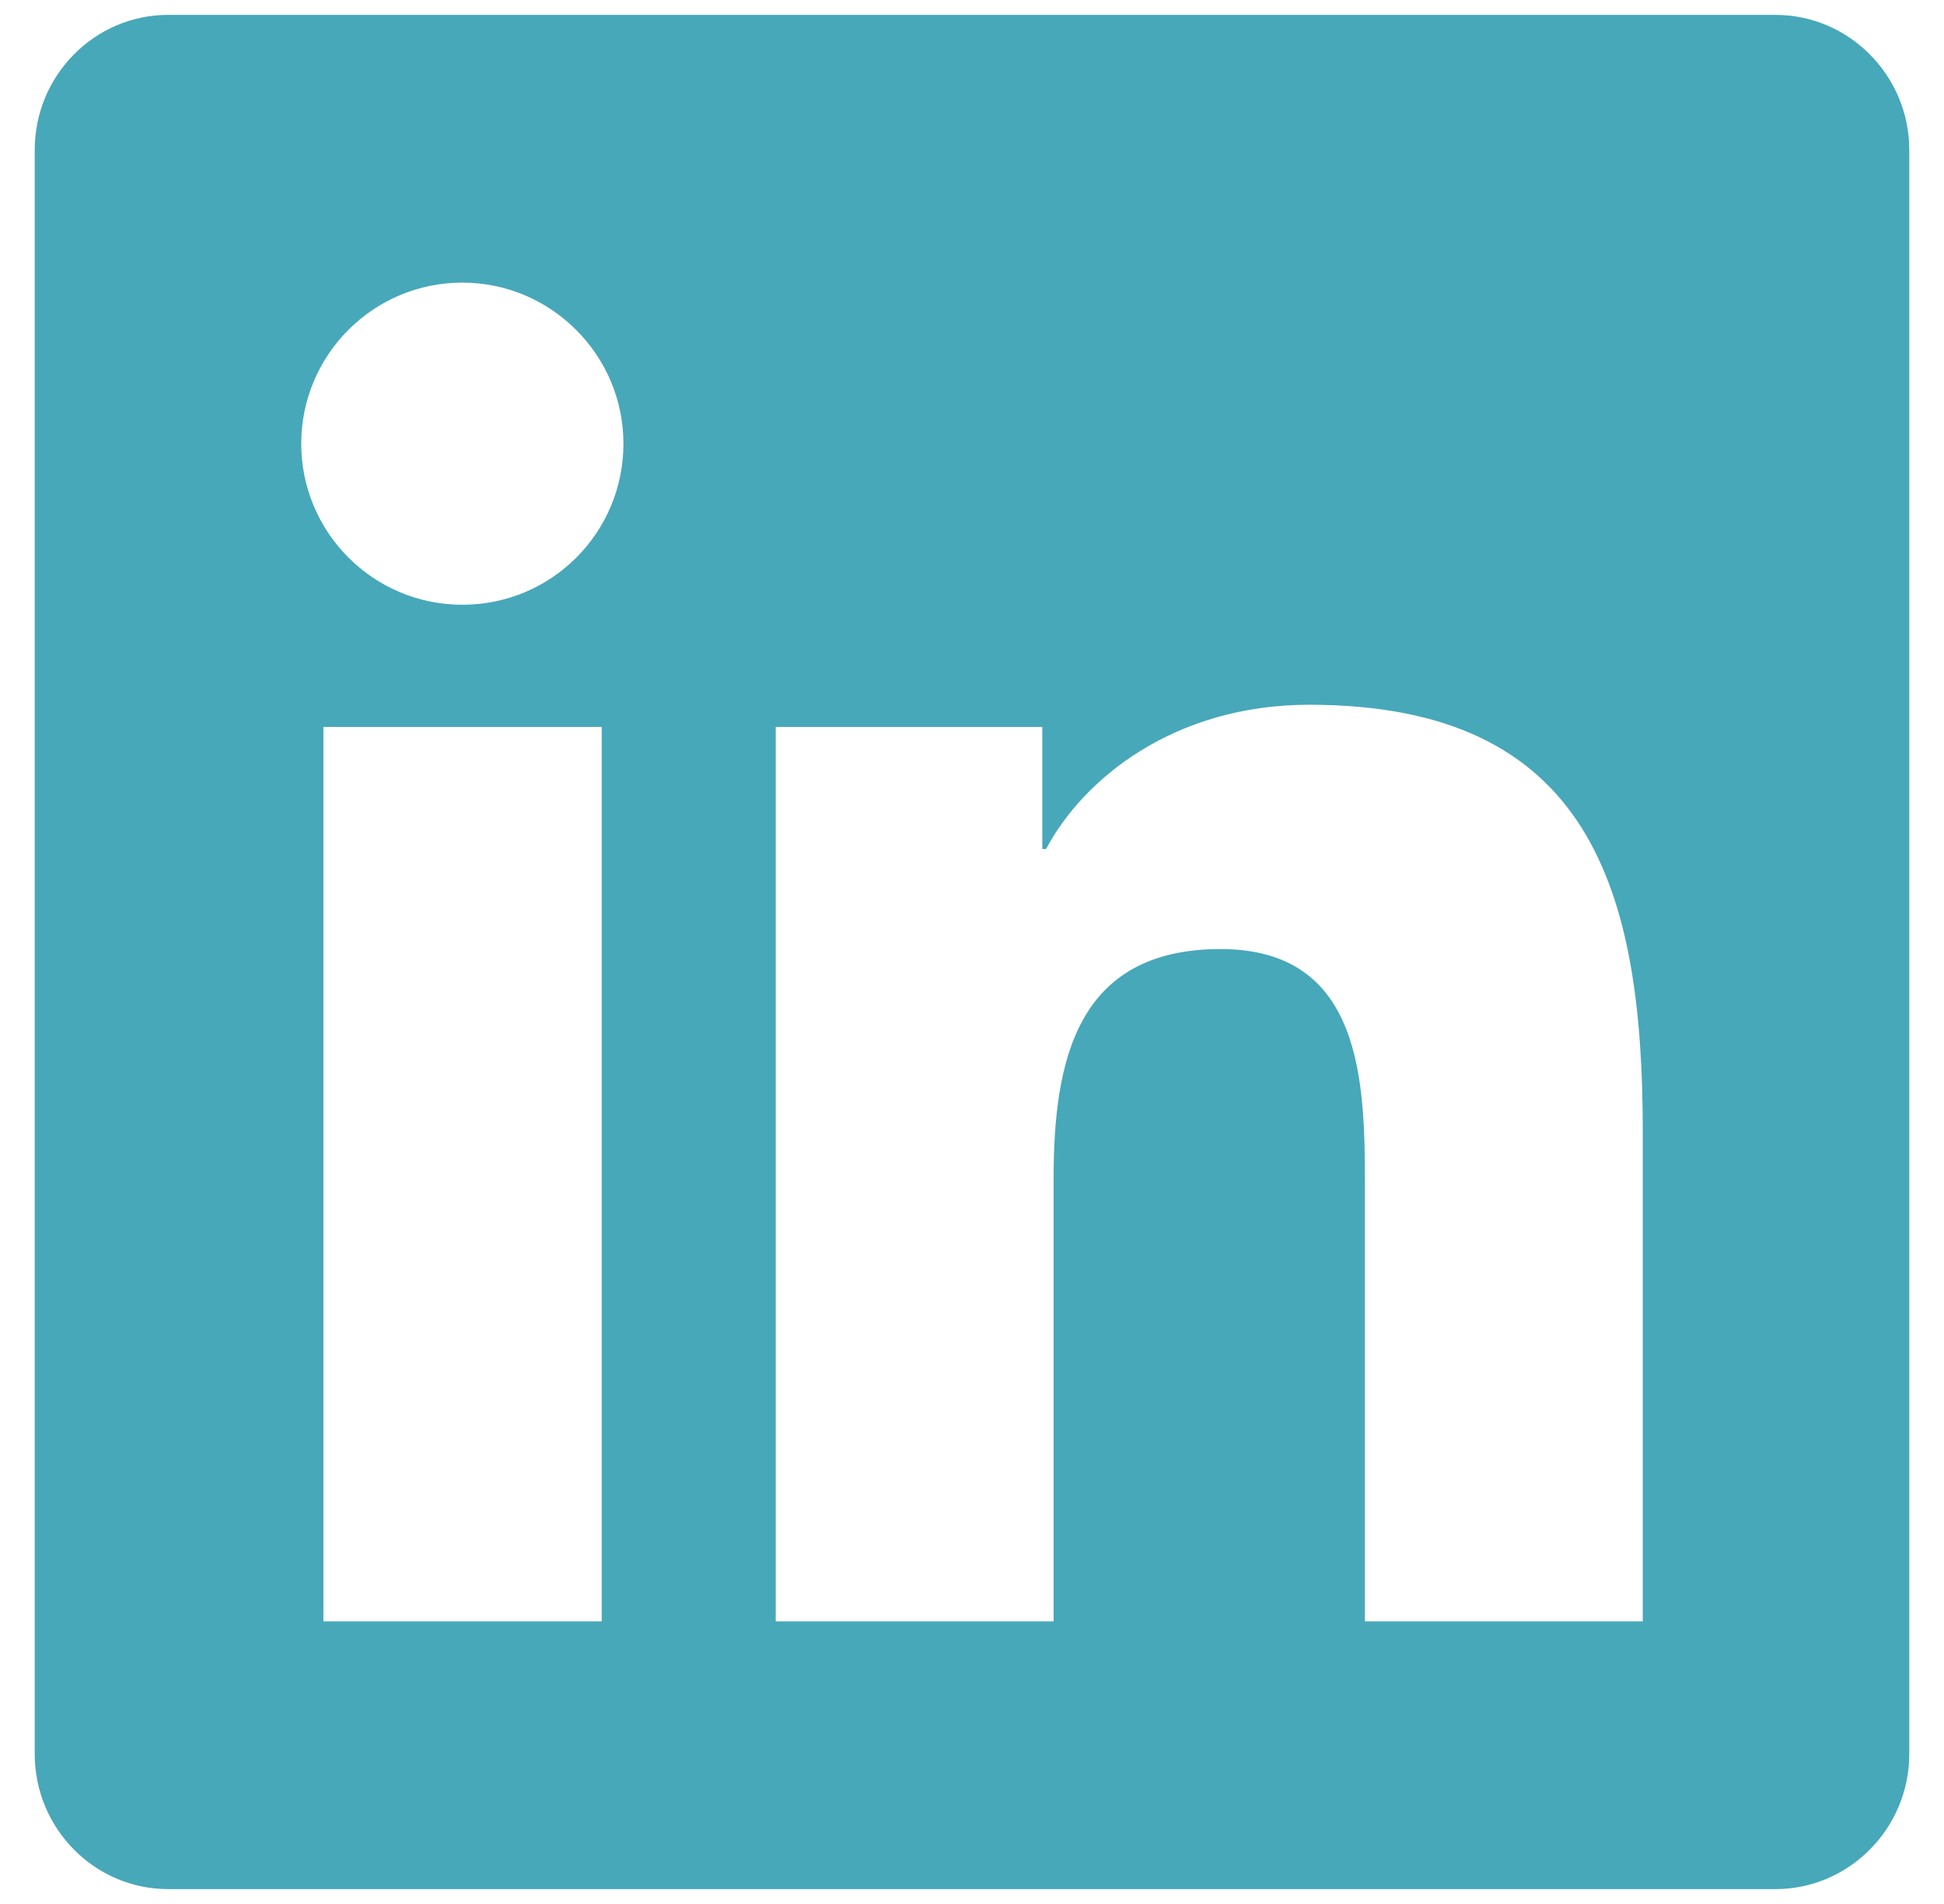 <svg width="49" height="48" viewBox="0 0 49 48" fill="none" xmlns="http://www.w3.org/2000/svg">
<path d="M44.75 0.375H4.239C2.383 0.375 0.875 1.904 0.875 3.782V44.218C0.875 46.096 2.383 47.625 4.239 47.625H44.75C46.606 47.625 48.125 46.096 48.125 44.218V3.782C48.125 1.904 46.606 0.375 44.75 0.375ZM15.155 40.875H8.152V18.326H15.166V40.875H15.155ZM11.654 15.246C9.407 15.246 7.593 13.421 7.593 11.185C7.593 8.95 9.407 7.125 11.654 7.125C13.89 7.125 15.714 8.95 15.714 11.185C15.714 13.432 13.9 15.246 11.654 15.246ZM41.407 40.875H34.404V29.906C34.404 27.291 34.351 23.926 30.765 23.926C27.116 23.926 26.557 26.774 26.557 29.716V40.875H19.553V18.326H26.272V21.405H26.367C27.305 19.634 29.594 17.767 33.001 17.767C40.088 17.767 41.407 22.439 41.407 28.514V40.875Z" fill="#47A8B9"/>
</svg>
